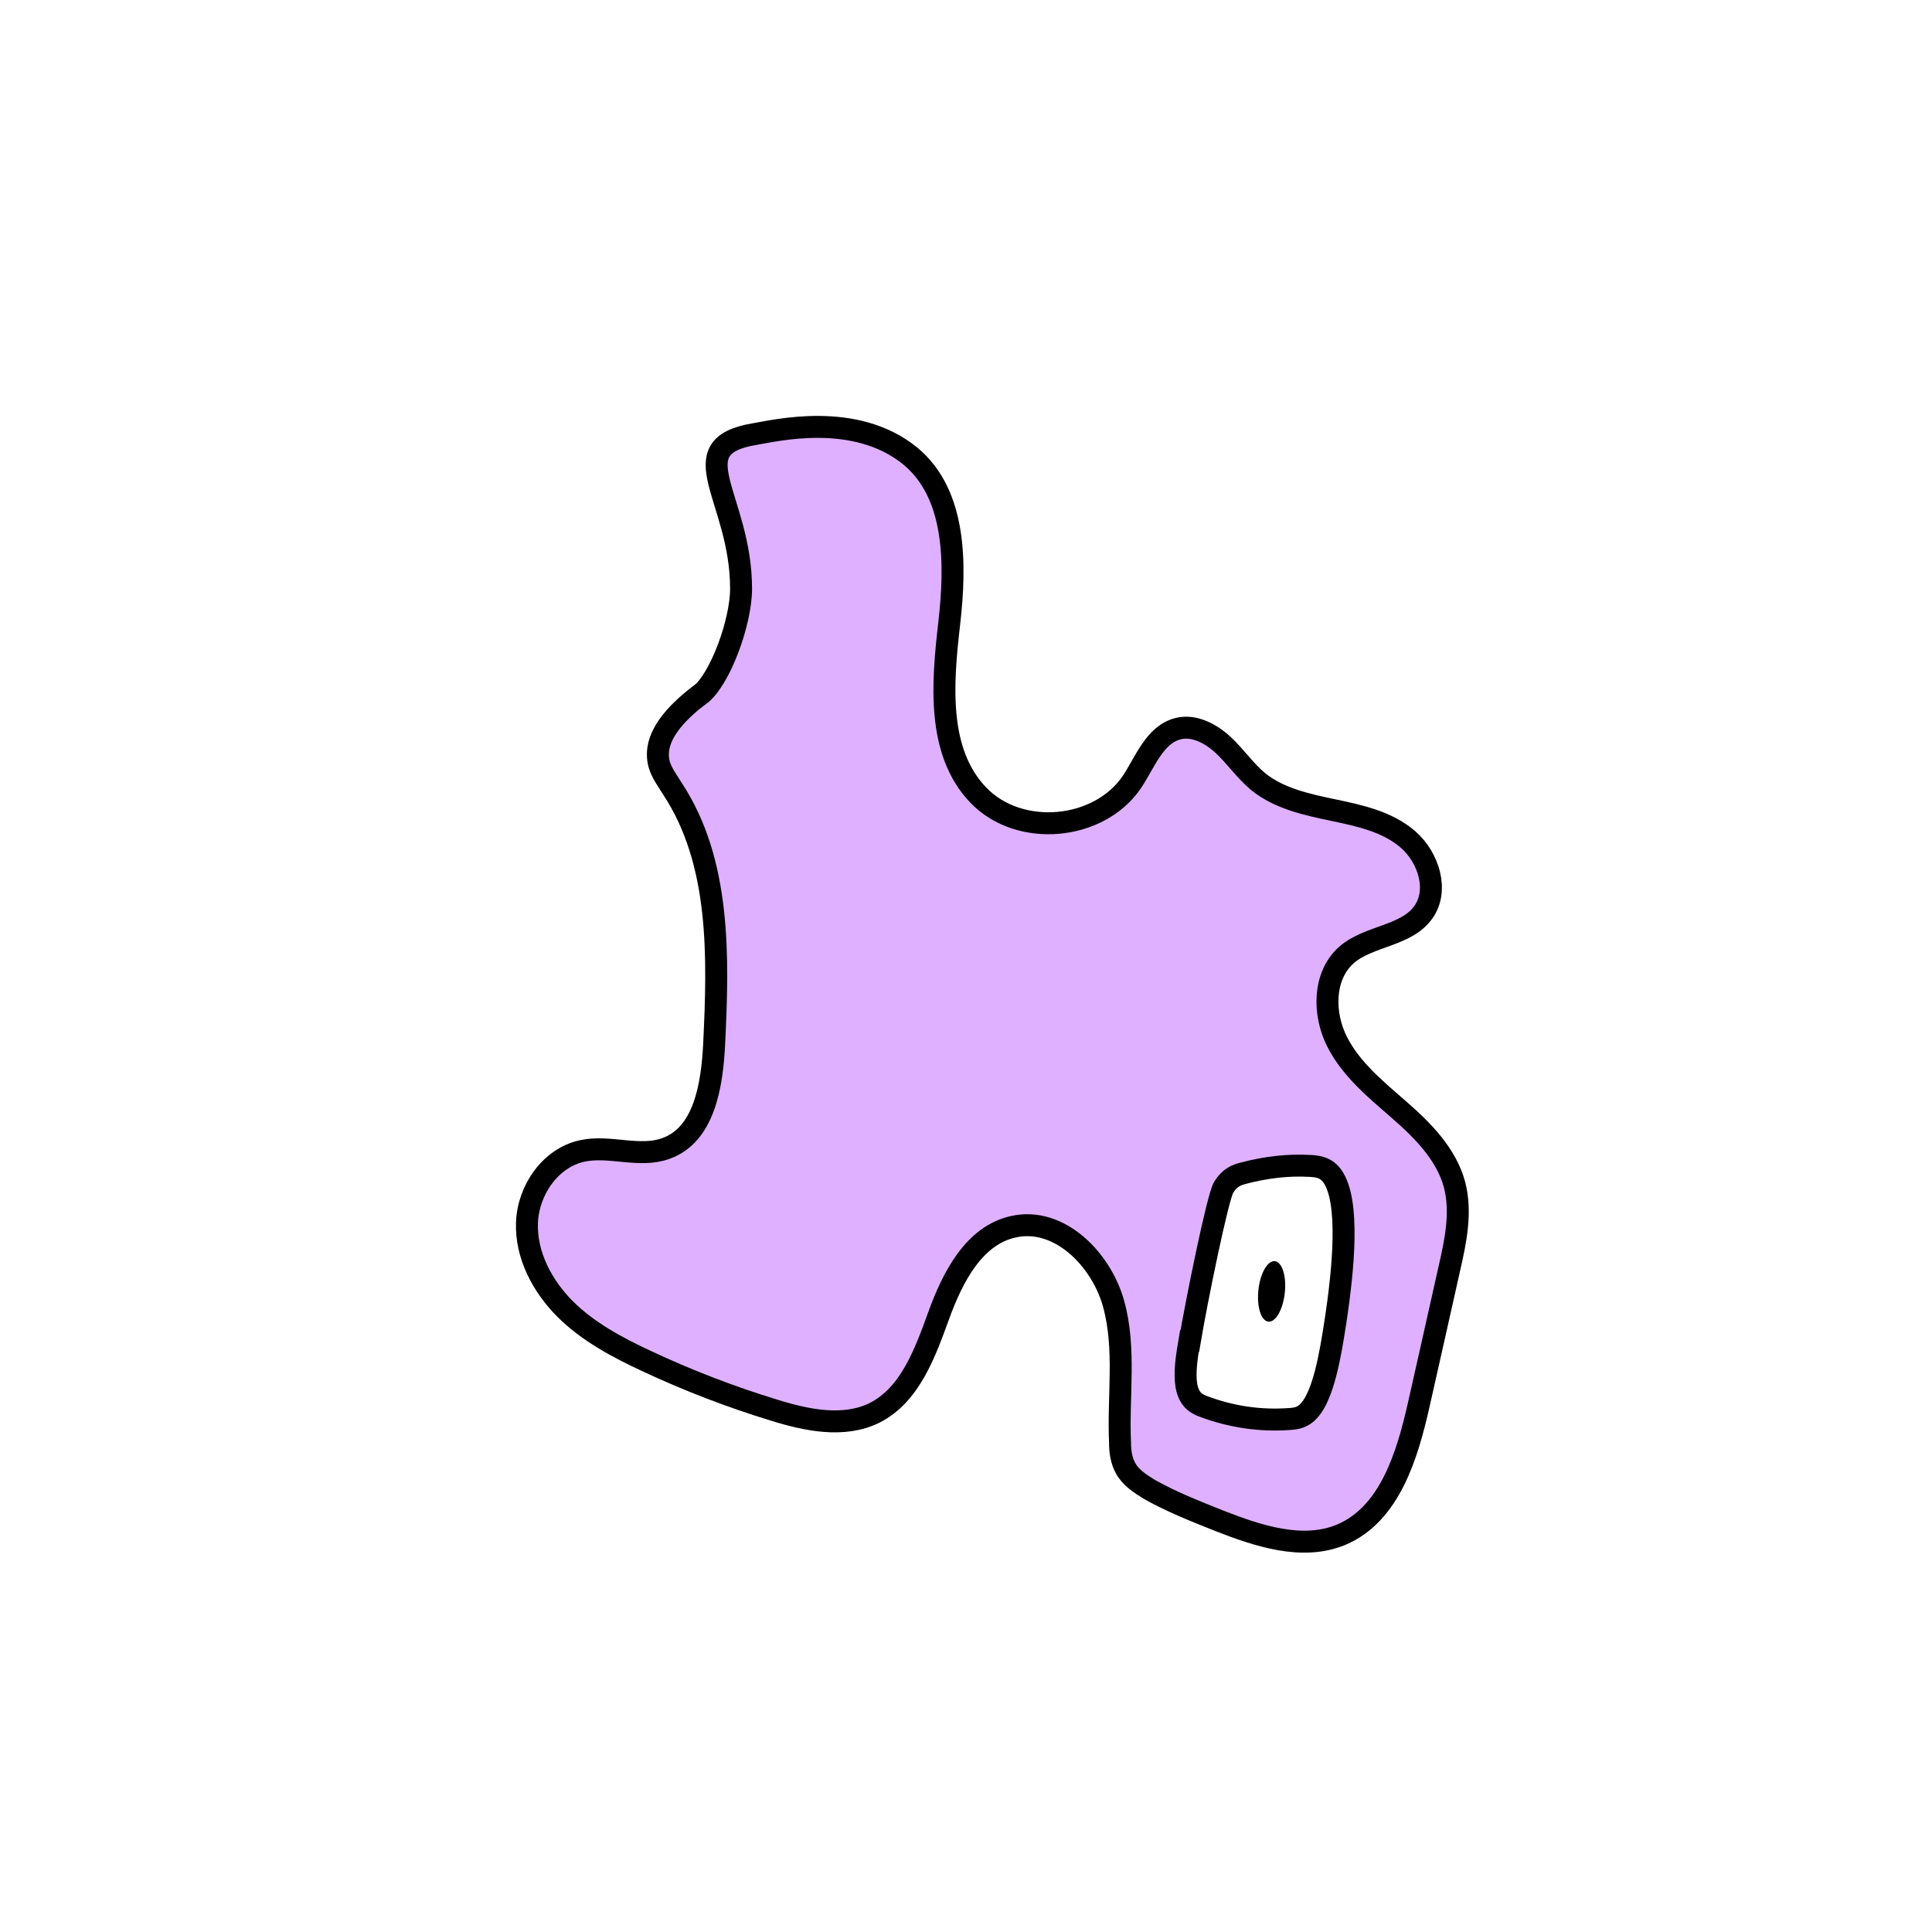 <svg width="1760" height="1760" viewBox="0 0 1760 1760" fill="none" xmlns="http://www.w3.org/2000/svg">
<rect width="1760" height="1760" fill="white"/>
<path d="M637.263 633.041C616.589 649.034 593.575 671.659 600.596 696.625C602.937 704.426 608.008 711.057 612.298 718.079C656.767 785.173 654.427 871.772 650.526 952.13C648.576 988.798 641.554 1033.66 606.837 1046.14C582.653 1055.11 555.348 1043.02 530.383 1048.48C501.517 1054.72 481.233 1083.98 480.063 1113.62C478.893 1143.27 494.106 1171.75 514.78 1192.42C535.454 1213.1 562.369 1227.53 589.284 1240.01C626.731 1257.57 665.349 1272.39 704.746 1284.48C734.782 1293.84 768.328 1300.87 796.414 1287.21C829.18 1270.83 842.833 1232.21 855.315 1197.88C867.797 1163.56 887.301 1125.33 923.188 1117.53C964.536 1108.16 1003.15 1146.78 1014.47 1187.74C1025.78 1228.7 1018.37 1272 1020.32 1314.13C1020.32 1322.32 1021.49 1330.51 1025.39 1337.53C1030.07 1346.12 1038.65 1351.58 1046.84 1356.65C1066.74 1367.96 1088.58 1376.54 1110.03 1385.12C1145.92 1399.17 1186.49 1412.82 1221.98 1398C1266.06 1379.27 1282.06 1325.83 1292.59 1279.02C1301.95 1238.06 1310.92 1197.1 1320.28 1155.75C1326.13 1130.4 1331.6 1103.87 1324.96 1078.91C1317.55 1051.6 1296.49 1030.15 1275.03 1011.42C1253.58 992.699 1230.96 974.364 1218.08 949.009C1205.21 923.653 1205.21 889.326 1226.28 870.212C1246.56 852.268 1280.89 853.048 1296.49 831.204C1310.92 811.309 1301.56 781.273 1282.84 764.889C1264.11 748.506 1238.76 743.045 1214.57 737.973C1190.39 732.902 1165.03 727.441 1145.92 711.838C1134.22 702.086 1125.25 688.823 1114.32 678.68C1103.4 668.538 1087.8 659.956 1072.98 663.857C1051.91 669.318 1043.33 693.894 1031.24 712.228C1001.2 756.697 928.649 763.329 891.202 724.32C853.365 684.922 858.436 622.508 864.677 568.286C870.918 514.065 871.308 450.091 829.18 415.373C778.86 374.414 706.306 392.358 687.193 395.479C617.759 407.182 675.1 453.602 675.1 536.3C675.1 566.726 655.987 619.387 637.263 633.43V633.041Z" fill="#DEB0FF" stroke="black" stroke-width="20" stroke-miterlimit="10"/>
<path d="M1083.5 1221.68C1081.16 1235.33 1078.82 1250.55 1080.77 1262.25C1083.11 1275.12 1089.74 1278.63 1095.59 1280.97C1121.34 1290.72 1147.86 1294.63 1174.78 1292.68C1180.63 1292.29 1186.87 1291.5 1192.72 1284.87C1205.6 1270.44 1211.84 1234.94 1216.52 1204.13C1223.93 1155.76 1229.78 1094.12 1213.79 1071.5C1208.33 1063.7 1200.91 1062.53 1193.89 1062.14C1173.61 1060.96 1153.33 1063.31 1132.65 1068.77C1126.41 1070.33 1120.17 1072.67 1114.71 1081.64C1109.25 1090.61 1090.13 1184.62 1083.89 1221.68H1083.5Z" fill="white" stroke="black" stroke-width="20" stroke-miterlimit="10"/>
<path d="M1170.42 1177.72C1172.05 1162.51 1167.99 1149.61 1161.35 1148.89C1154.71 1148.18 1148.01 1159.93 1146.37 1175.14C1144.74 1190.35 1148.8 1203.26 1155.45 1203.97C1162.09 1204.68 1168.79 1192.93 1170.42 1177.72Z" fill="black"/>
</svg>
